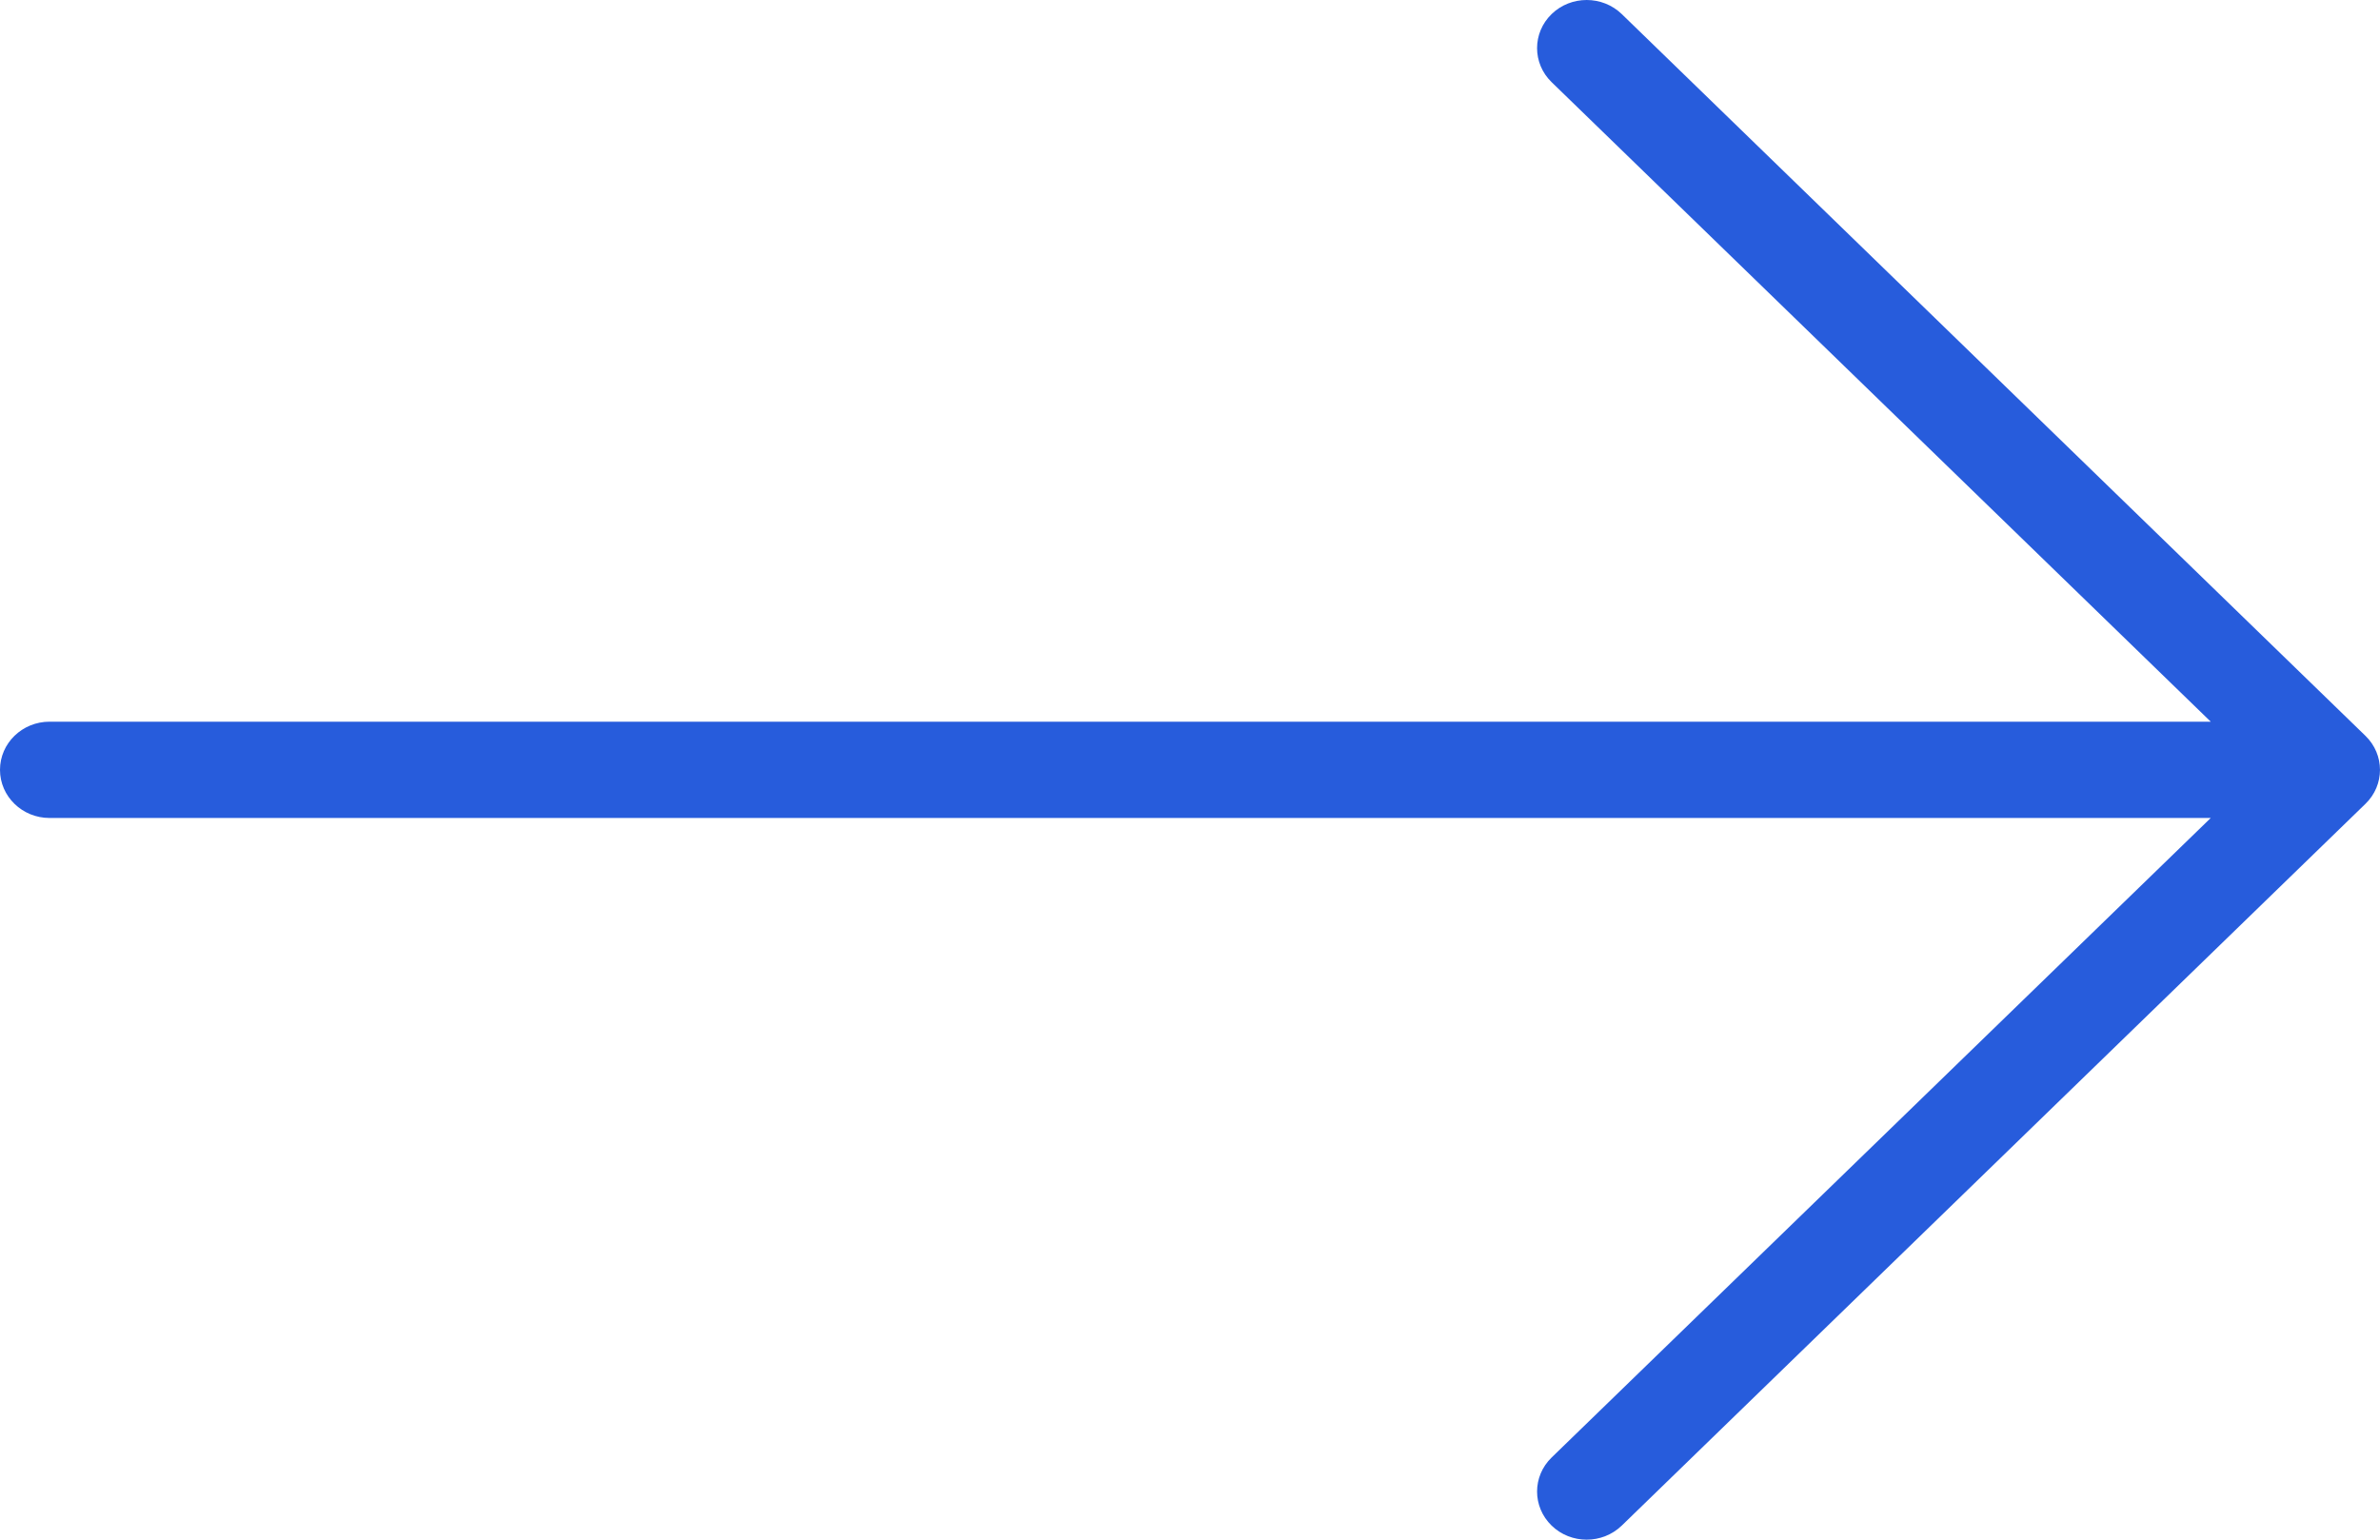 <svg width="34" height="22" viewBox="0 0 34 22" fill="none" xmlns="http://www.w3.org/2000/svg">
<path d="M33.792 10.514L23.168 0.201C22.891 -0.067 22.442 -0.067 22.166 0.201C21.889 0.47 21.889 0.905 22.166 1.174L31.582 10.312H0.708C0.317 10.312 0 10.62 0 11C0 11.38 0.317 11.688 0.708 11.688H31.582L22.166 20.826C21.889 21.095 21.889 21.53 22.166 21.799C22.304 21.933 22.485 22 22.667 22C22.848 22 23.029 21.933 23.168 21.799L33.792 11.486C34.069 11.218 34.069 10.783 33.792 10.514Z" fill="#275CDC"/>
</svg>
